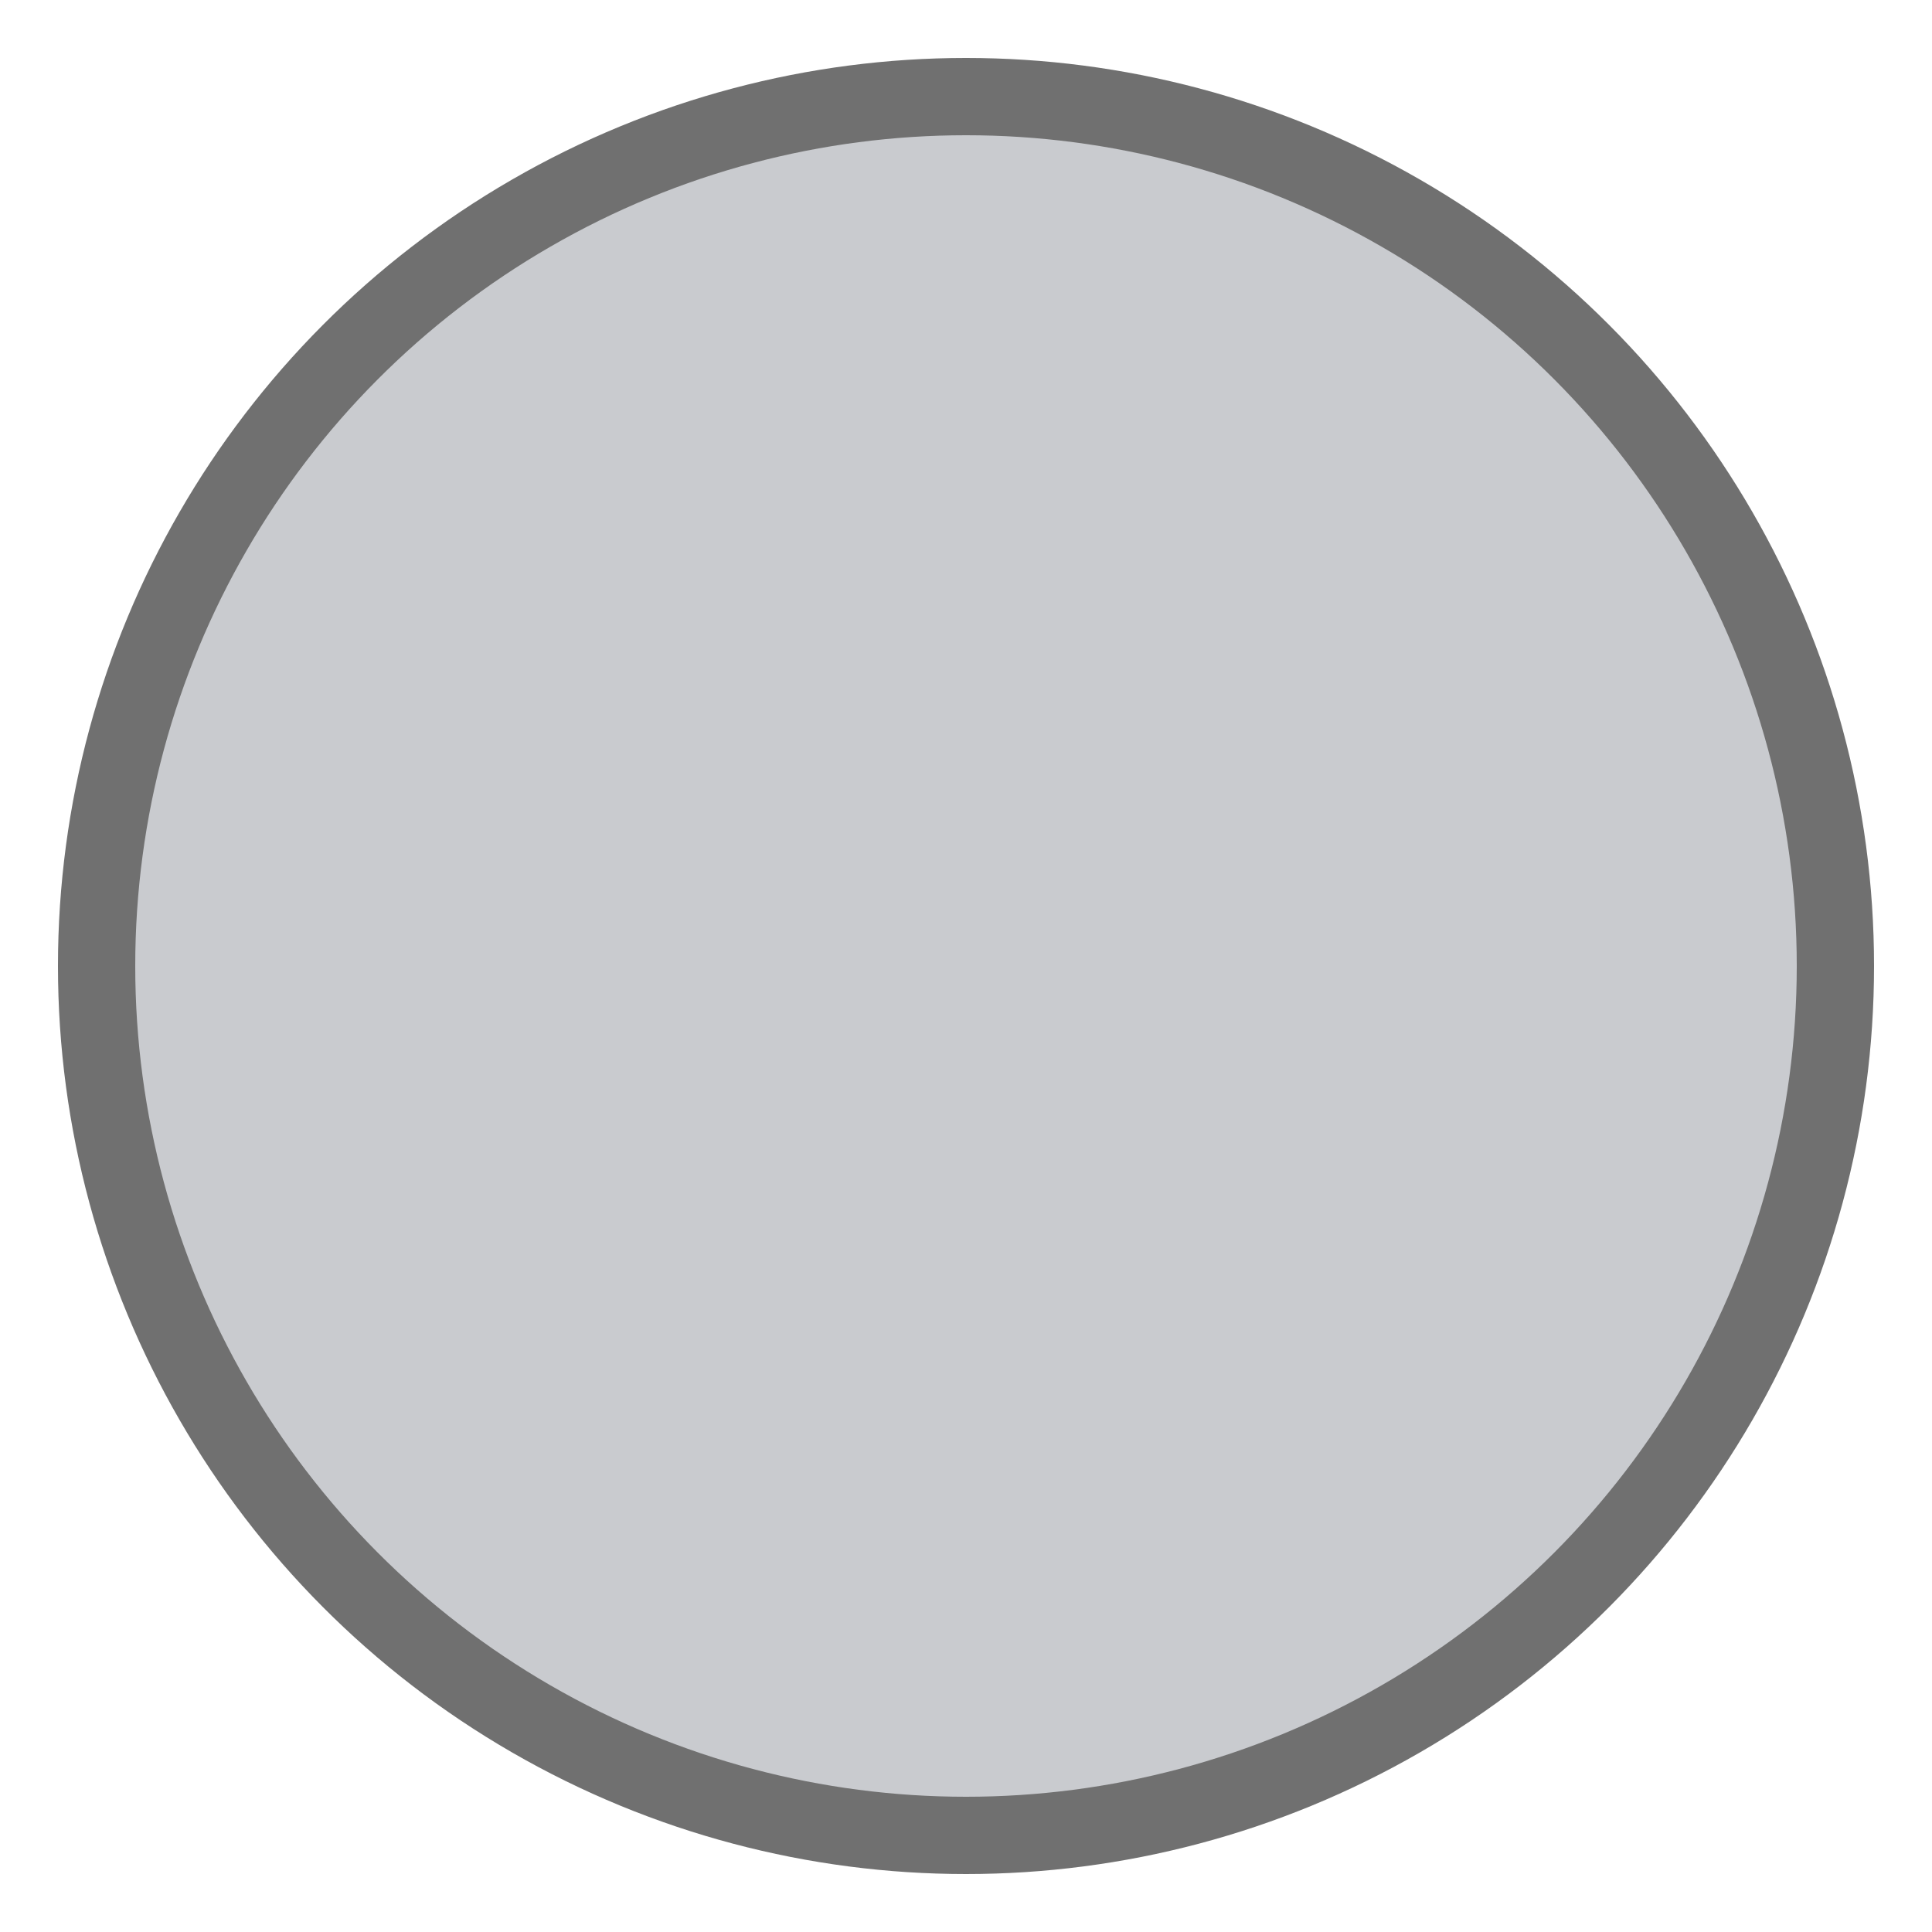 <?xml version="1.0" encoding="UTF-8"?>
<svg xmlns="http://www.w3.org/2000/svg"	xmlns:xlink="http://www.w3.org/1999/xlink"
	viewBox="0 0 100 100" width="512" height="512">
<g fill="#c9cbcf" stroke="#707070" stroke-width="4">
  <ellipse cx="50" cy="50" rx="45" ry="45" />
</g>
</svg>
